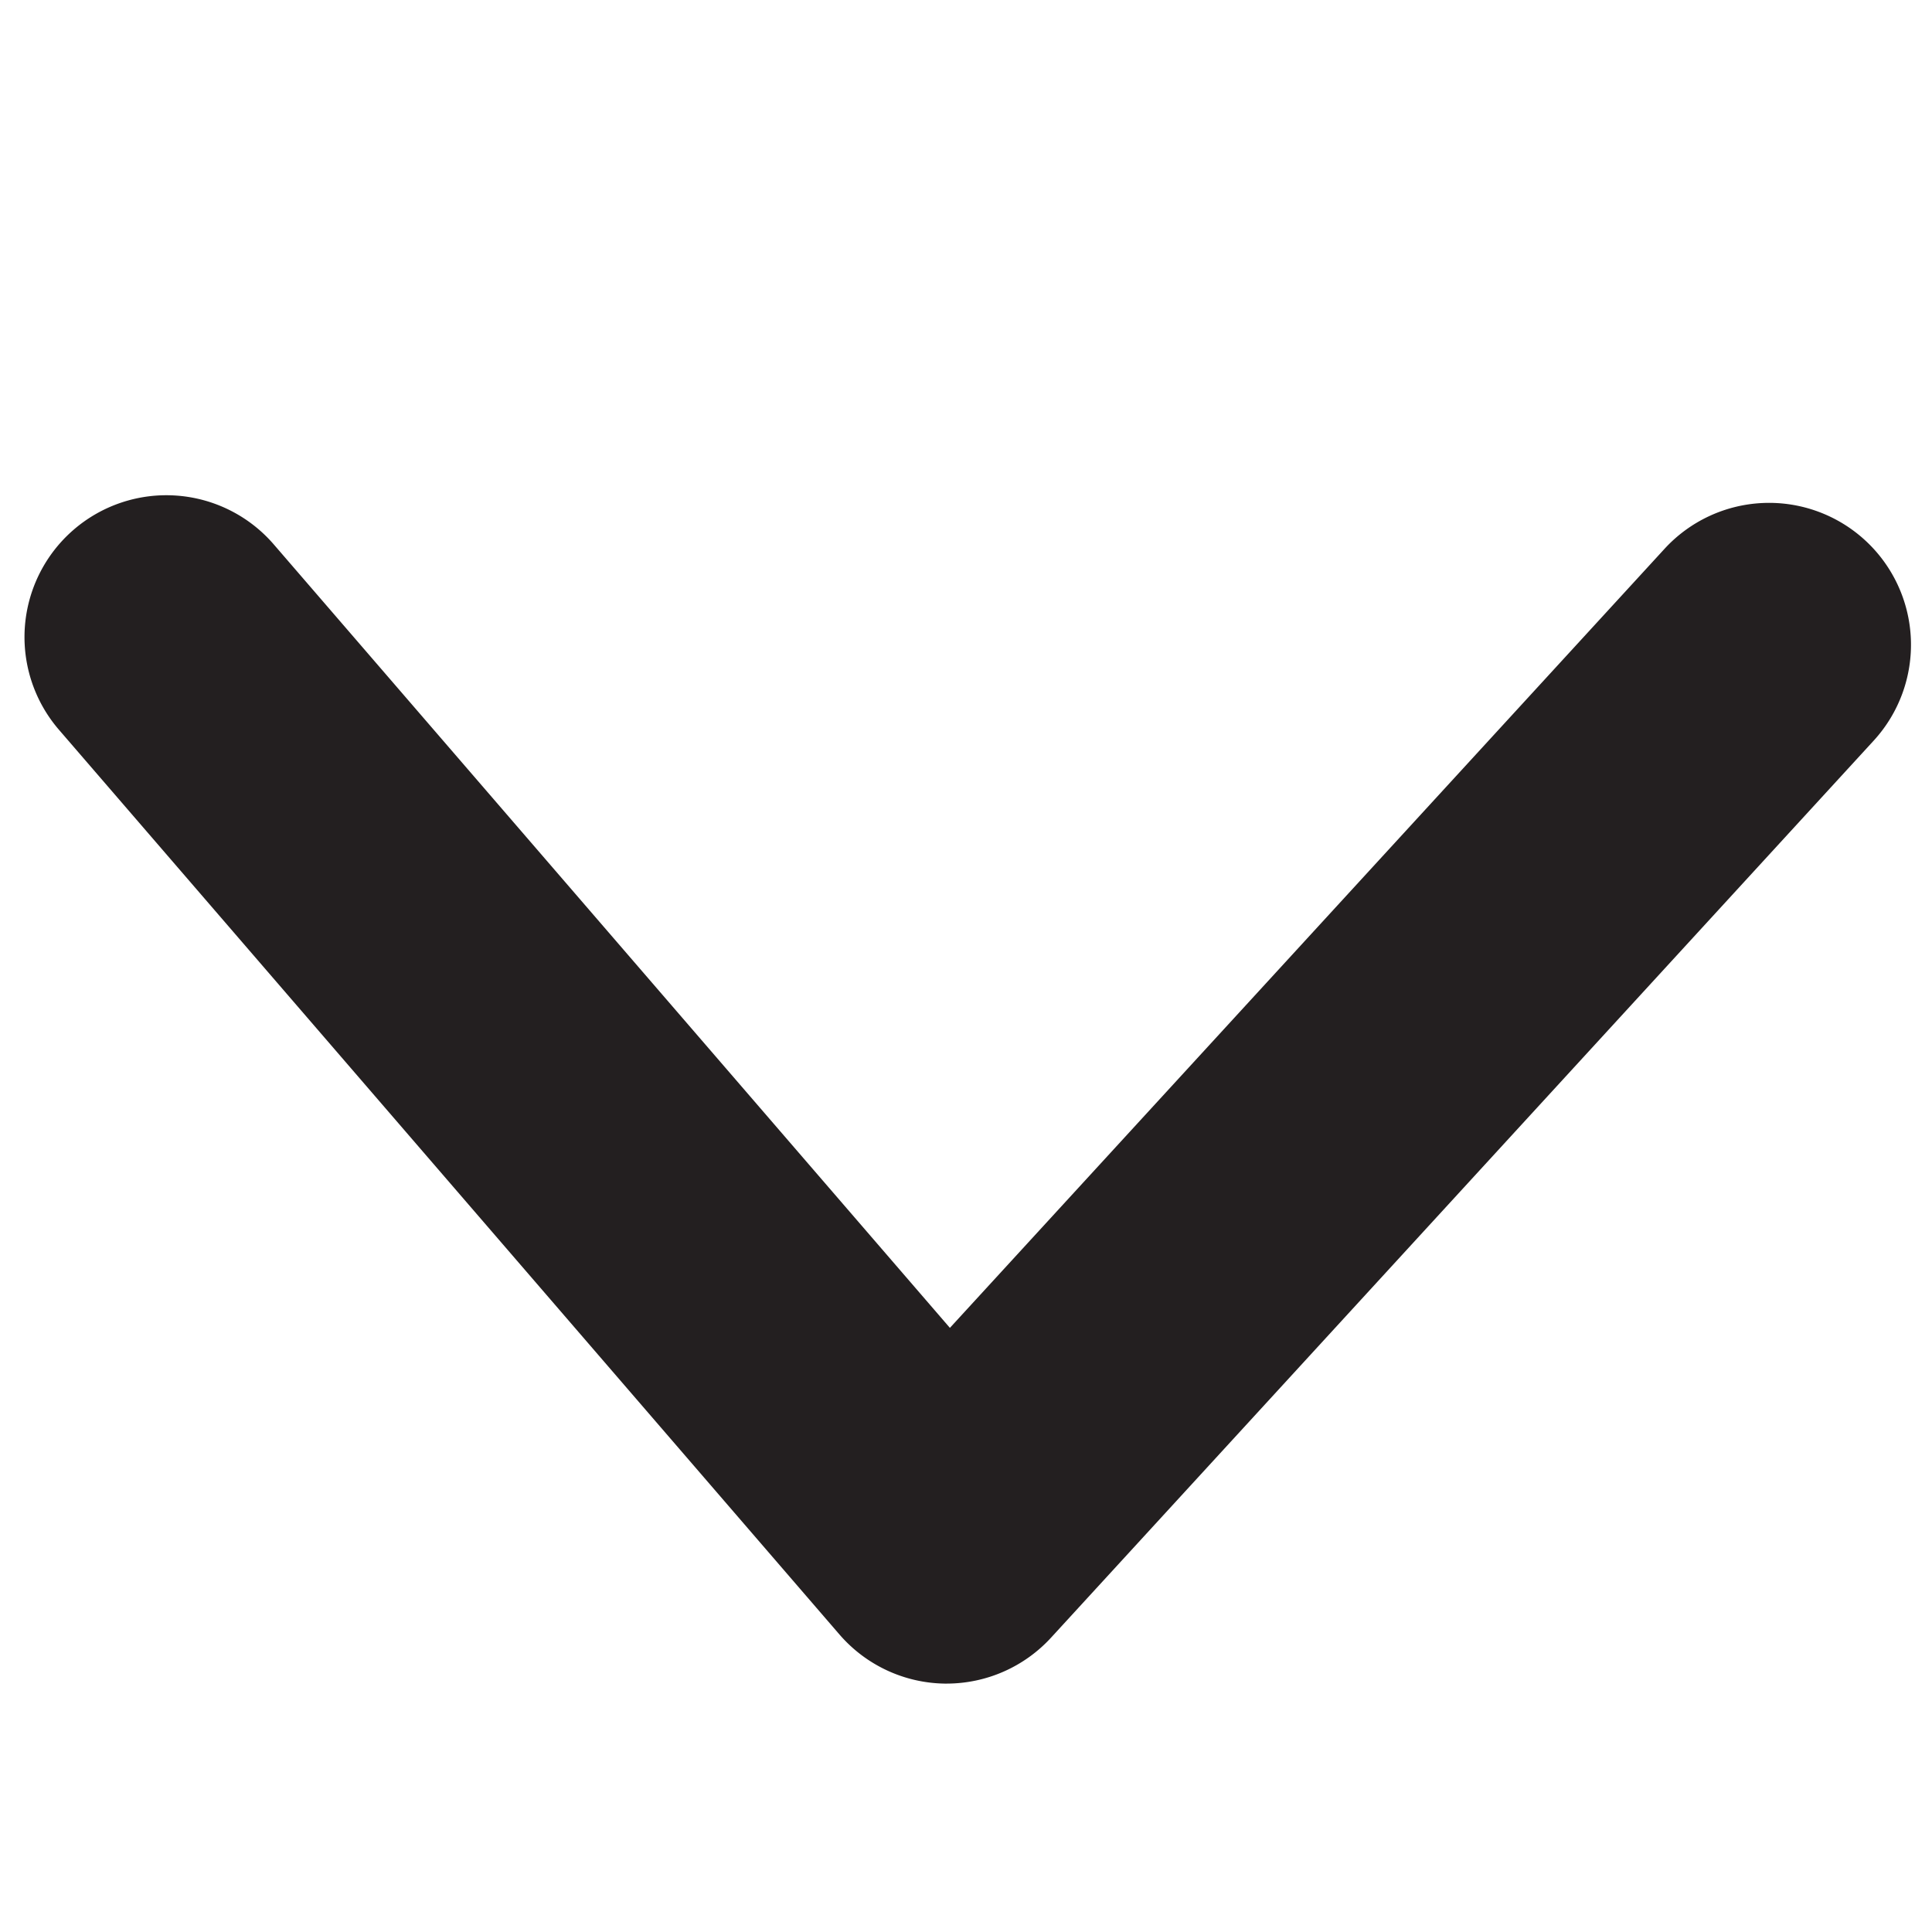 <svg xmlns="http://www.w3.org/2000/svg" width="252" height="252" viewBox="0 0 252 252"><path fill="#231f20" d="M123.5 219.6h-.3a18.5 18.5 0 0 1-13.7-6.4L7.7 95.2a18.5 18.5 0 1 1 28-24.2l88.2 102.2 93.2-101.6a18.5 18.5 0 0 1 27.3 25l-107.3 117a18.5 18.5 0 0 1-13.6 6z"/></svg>